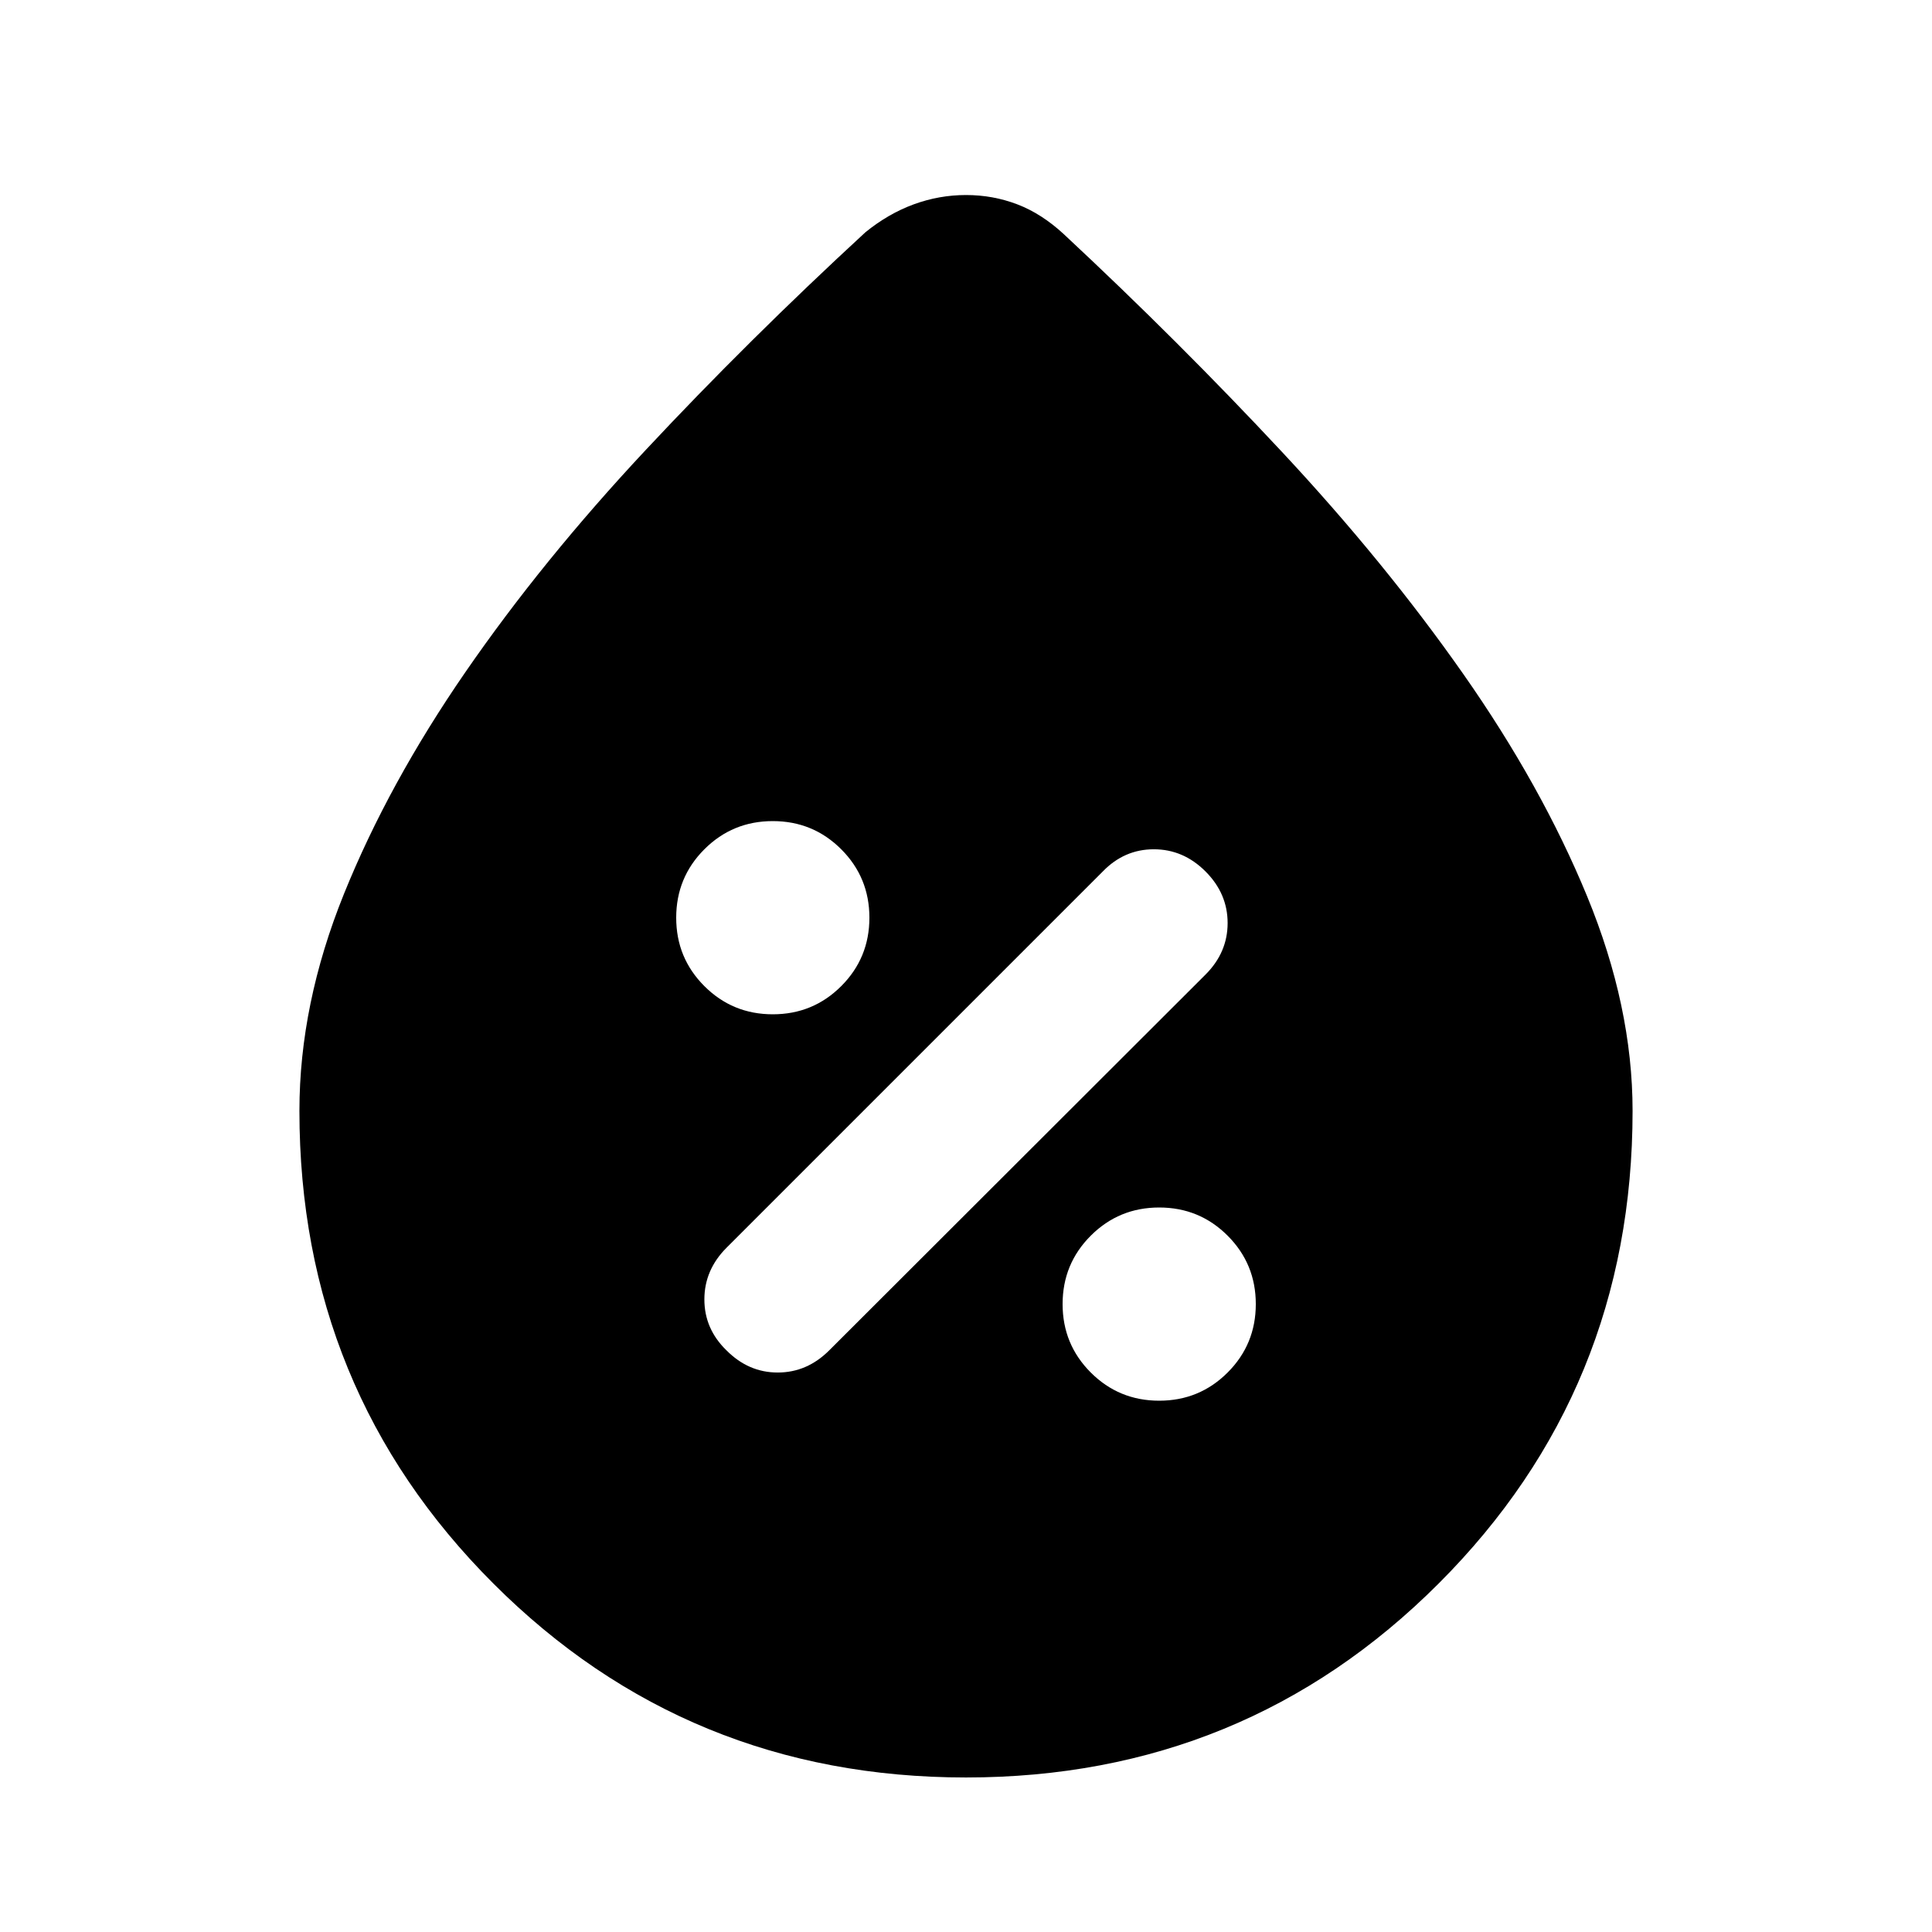 <svg xmlns="http://www.w3.org/2000/svg" height="20" viewBox="0 -960 960 960" width="20"><path d="M480-76.78q-138.48 0-234.85-96.37T148.78-408q0-53.09 22.16-107.9t60.35-110.18q38.18-55.37 89.47-110.23Q372.04-791.17 430-844.57q11.39-9.26 24.02-13.89 12.64-4.63 26-4.63 13.37 0 25.48 4.63 12.11 4.63 23.18 14.89 57.28 53.4 108.39 108.18 51.11 54.78 90 110.26 38.89 55.47 61.52 110.39 22.63 54.93 22.63 106.74 0 138.48-96.37 234.85T480-76.78ZM576-264q20 0 34-14t14-34q0-20-14-34t-34-14q-20 0-34 14t-14 34q0 20 14 34t34 14Zm-215-25q10.91 11 25.45 11Q401-278 412-288.98l187-186.74q11-10.99 11-25.63Q610-516 599-527q-11-11-25.67-11-14.66 0-25.33 11L361.05-340.05Q350-329 350-314.33q0 14.66 11 25.33Zm23-167q20 0 34-14t14-34q0-20-14-34t-34-14q-20 0-34 14t-14 34q0 20 14 34t34 14Z"/></svg>